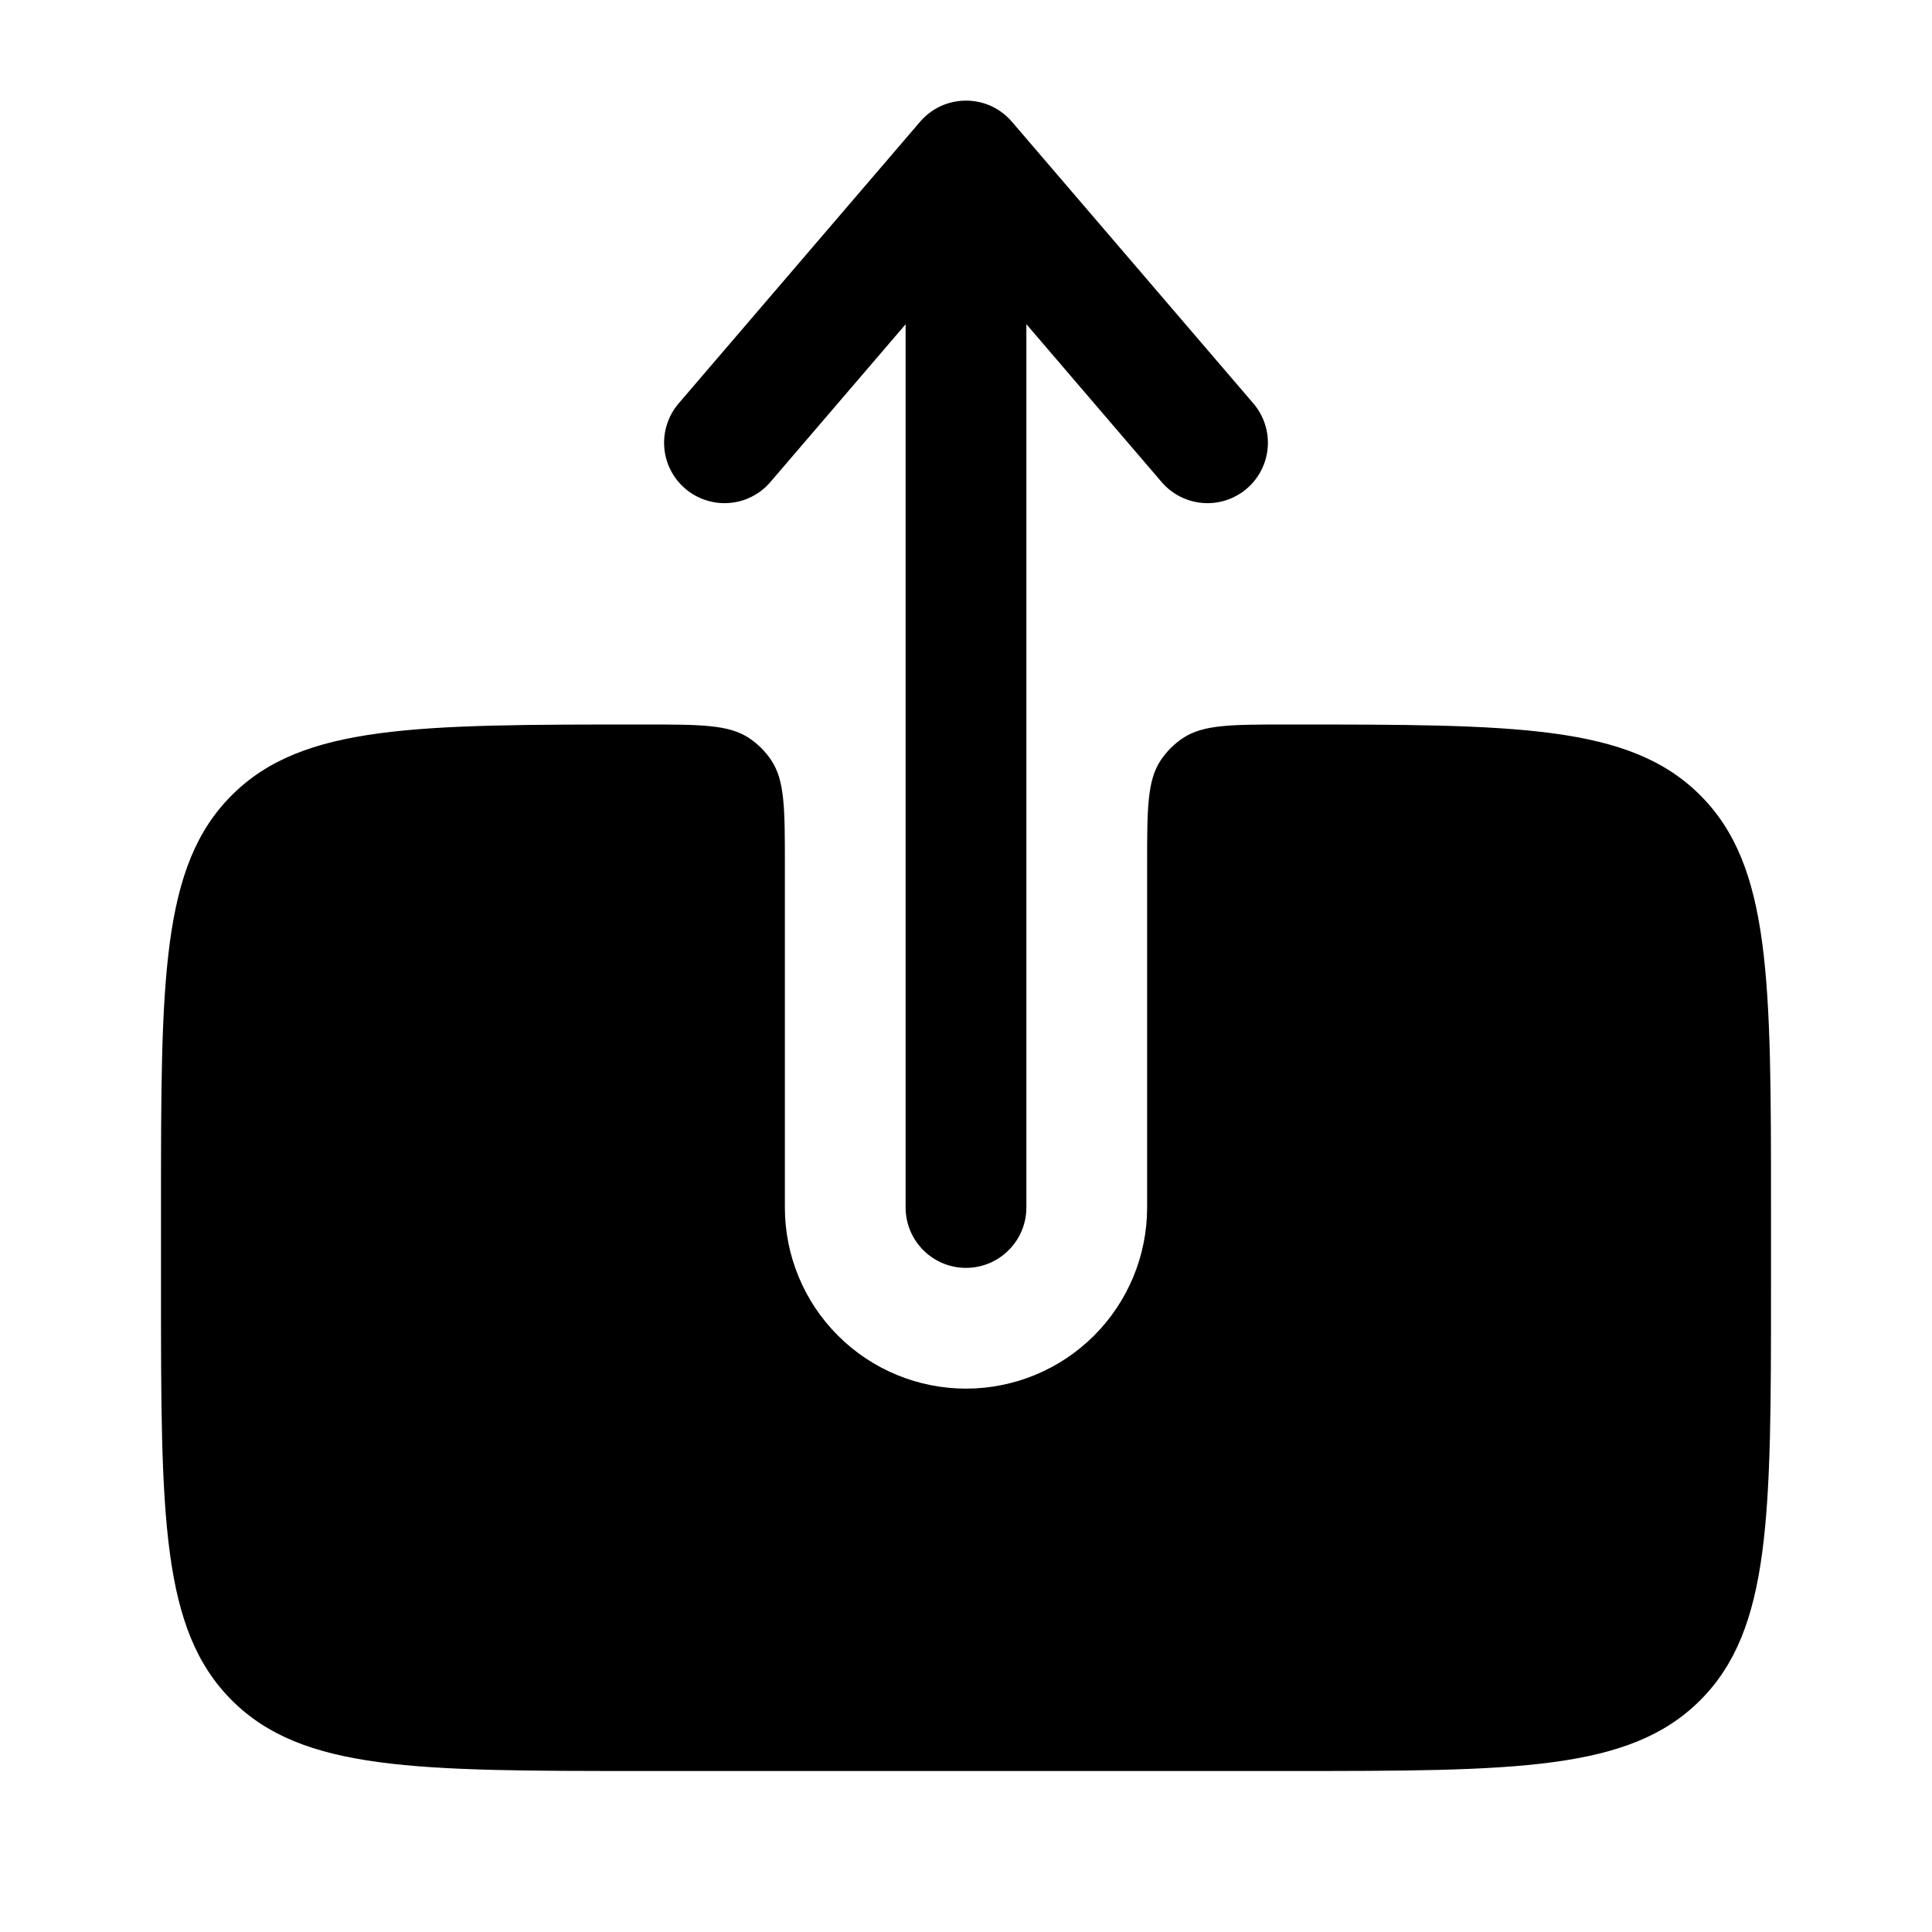 <svg width="24" height="24" viewBox="0 0 24 24" fill="none" xmlns="http://www.w3.org/2000/svg">
<path fill-rule="evenodd" clip-rule="evenodd" d="M12 15.75C12.199 15.75 12.39 15.671 12.53 15.53C12.671 15.39 12.75 15.199 12.75 15V4.027L14.43 5.988C14.559 6.139 14.744 6.233 14.942 6.248C15.14 6.264 15.337 6.199 15.488 6.07C15.639 5.941 15.733 5.756 15.748 5.558C15.764 5.36 15.699 5.163 15.57 5.012L12.57 1.512C12.5 1.43 12.412 1.364 12.314 1.318C12.215 1.273 12.108 1.25 12 1.25C11.892 1.25 11.785 1.273 11.686 1.318C11.588 1.364 11.5 1.43 11.43 1.512L8.43 5.012C8.366 5.087 8.317 5.174 8.287 5.267C8.256 5.361 8.244 5.46 8.252 5.558C8.259 5.656 8.286 5.752 8.331 5.84C8.376 5.928 8.437 6.006 8.512 6.07C8.587 6.134 8.674 6.183 8.767 6.213C8.861 6.244 8.96 6.256 9.058 6.248C9.156 6.241 9.252 6.214 9.34 6.169C9.428 6.124 9.506 6.063 9.57 5.988L11.25 4.028V15C11.25 15.414 11.586 15.75 12 15.75Z" fill="black"/>
<path d="M16 9C15.298 9 14.947 9 14.694 9.169C14.585 9.242 14.492 9.335 14.419 9.444C14.25 9.697 14.25 10.048 14.25 10.75V15C14.25 15.597 14.013 16.169 13.591 16.591C13.169 17.013 12.597 17.25 12 17.25C11.403 17.25 10.831 17.013 10.409 16.591C9.987 16.169 9.75 15.597 9.75 15V10.75C9.75 10.048 9.75 9.697 9.581 9.444C9.508 9.335 9.415 9.242 9.306 9.169C9.053 9 8.702 9 8 9C5.172 9 3.757 9 2.879 9.879C2 10.757 2 12.17 2 14.999V15.999C2 18.829 2 20.242 2.879 21.121C3.757 22 5.172 22 8 22H16C18.828 22 20.243 22 21.121 21.121C22 20.242 22 18.828 22 16V15C22 12.171 22 10.757 21.121 9.879C20.243 9 18.828 9 16 9Z" fill="black"/>
</svg>
